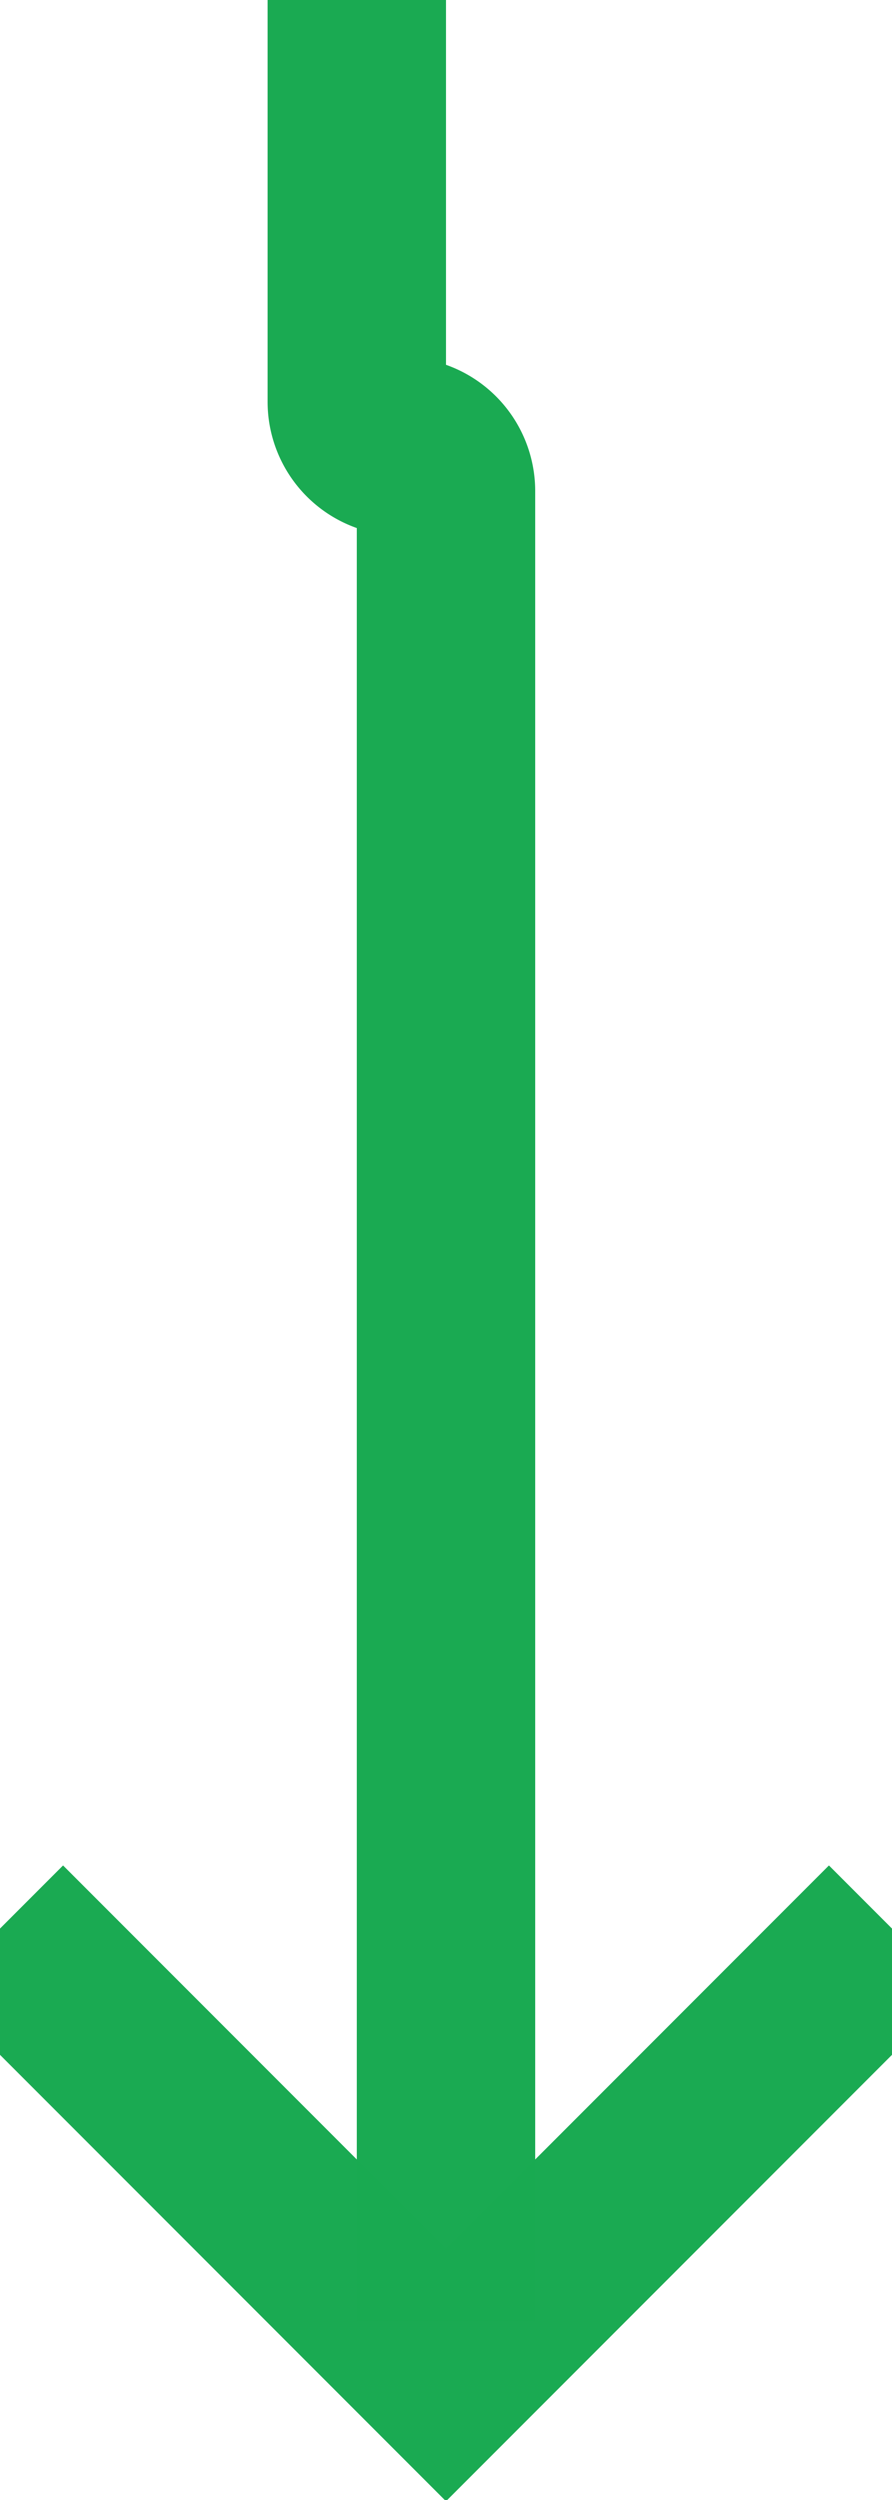 ﻿<?xml version="1.0" encoding="utf-8"?>
<svg version="1.1" xmlns:xlink="http://www.w3.org/1999/xlink" width="10px" height="28px" preserveAspectRatio="xMidYMin meet" viewBox="531 334  8 28" xmlns="http://www.w3.org/2000/svg">
  <path d="M 534 317  L 534 338.5  A 0.5 0.5 0 0 0 534.5 339 A 0.5 0.5 0 0 1 535 339.5 L 535 360  " stroke-width="2" stroke="#1aaa52" fill="none" stroke-opacity="0.996" />
  <path d="M 539.293 354.893  L 535 359.186  L 530.707 354.893  L 529.293 356.307  L 534.293 361.307  L 535 362.014  L 535.707 361.307  L 540.707 356.307  L 539.293 354.893  Z " fill-rule="nonzero" fill="#1aaa52" stroke="none" fill-opacity="0.996" />
</svg>